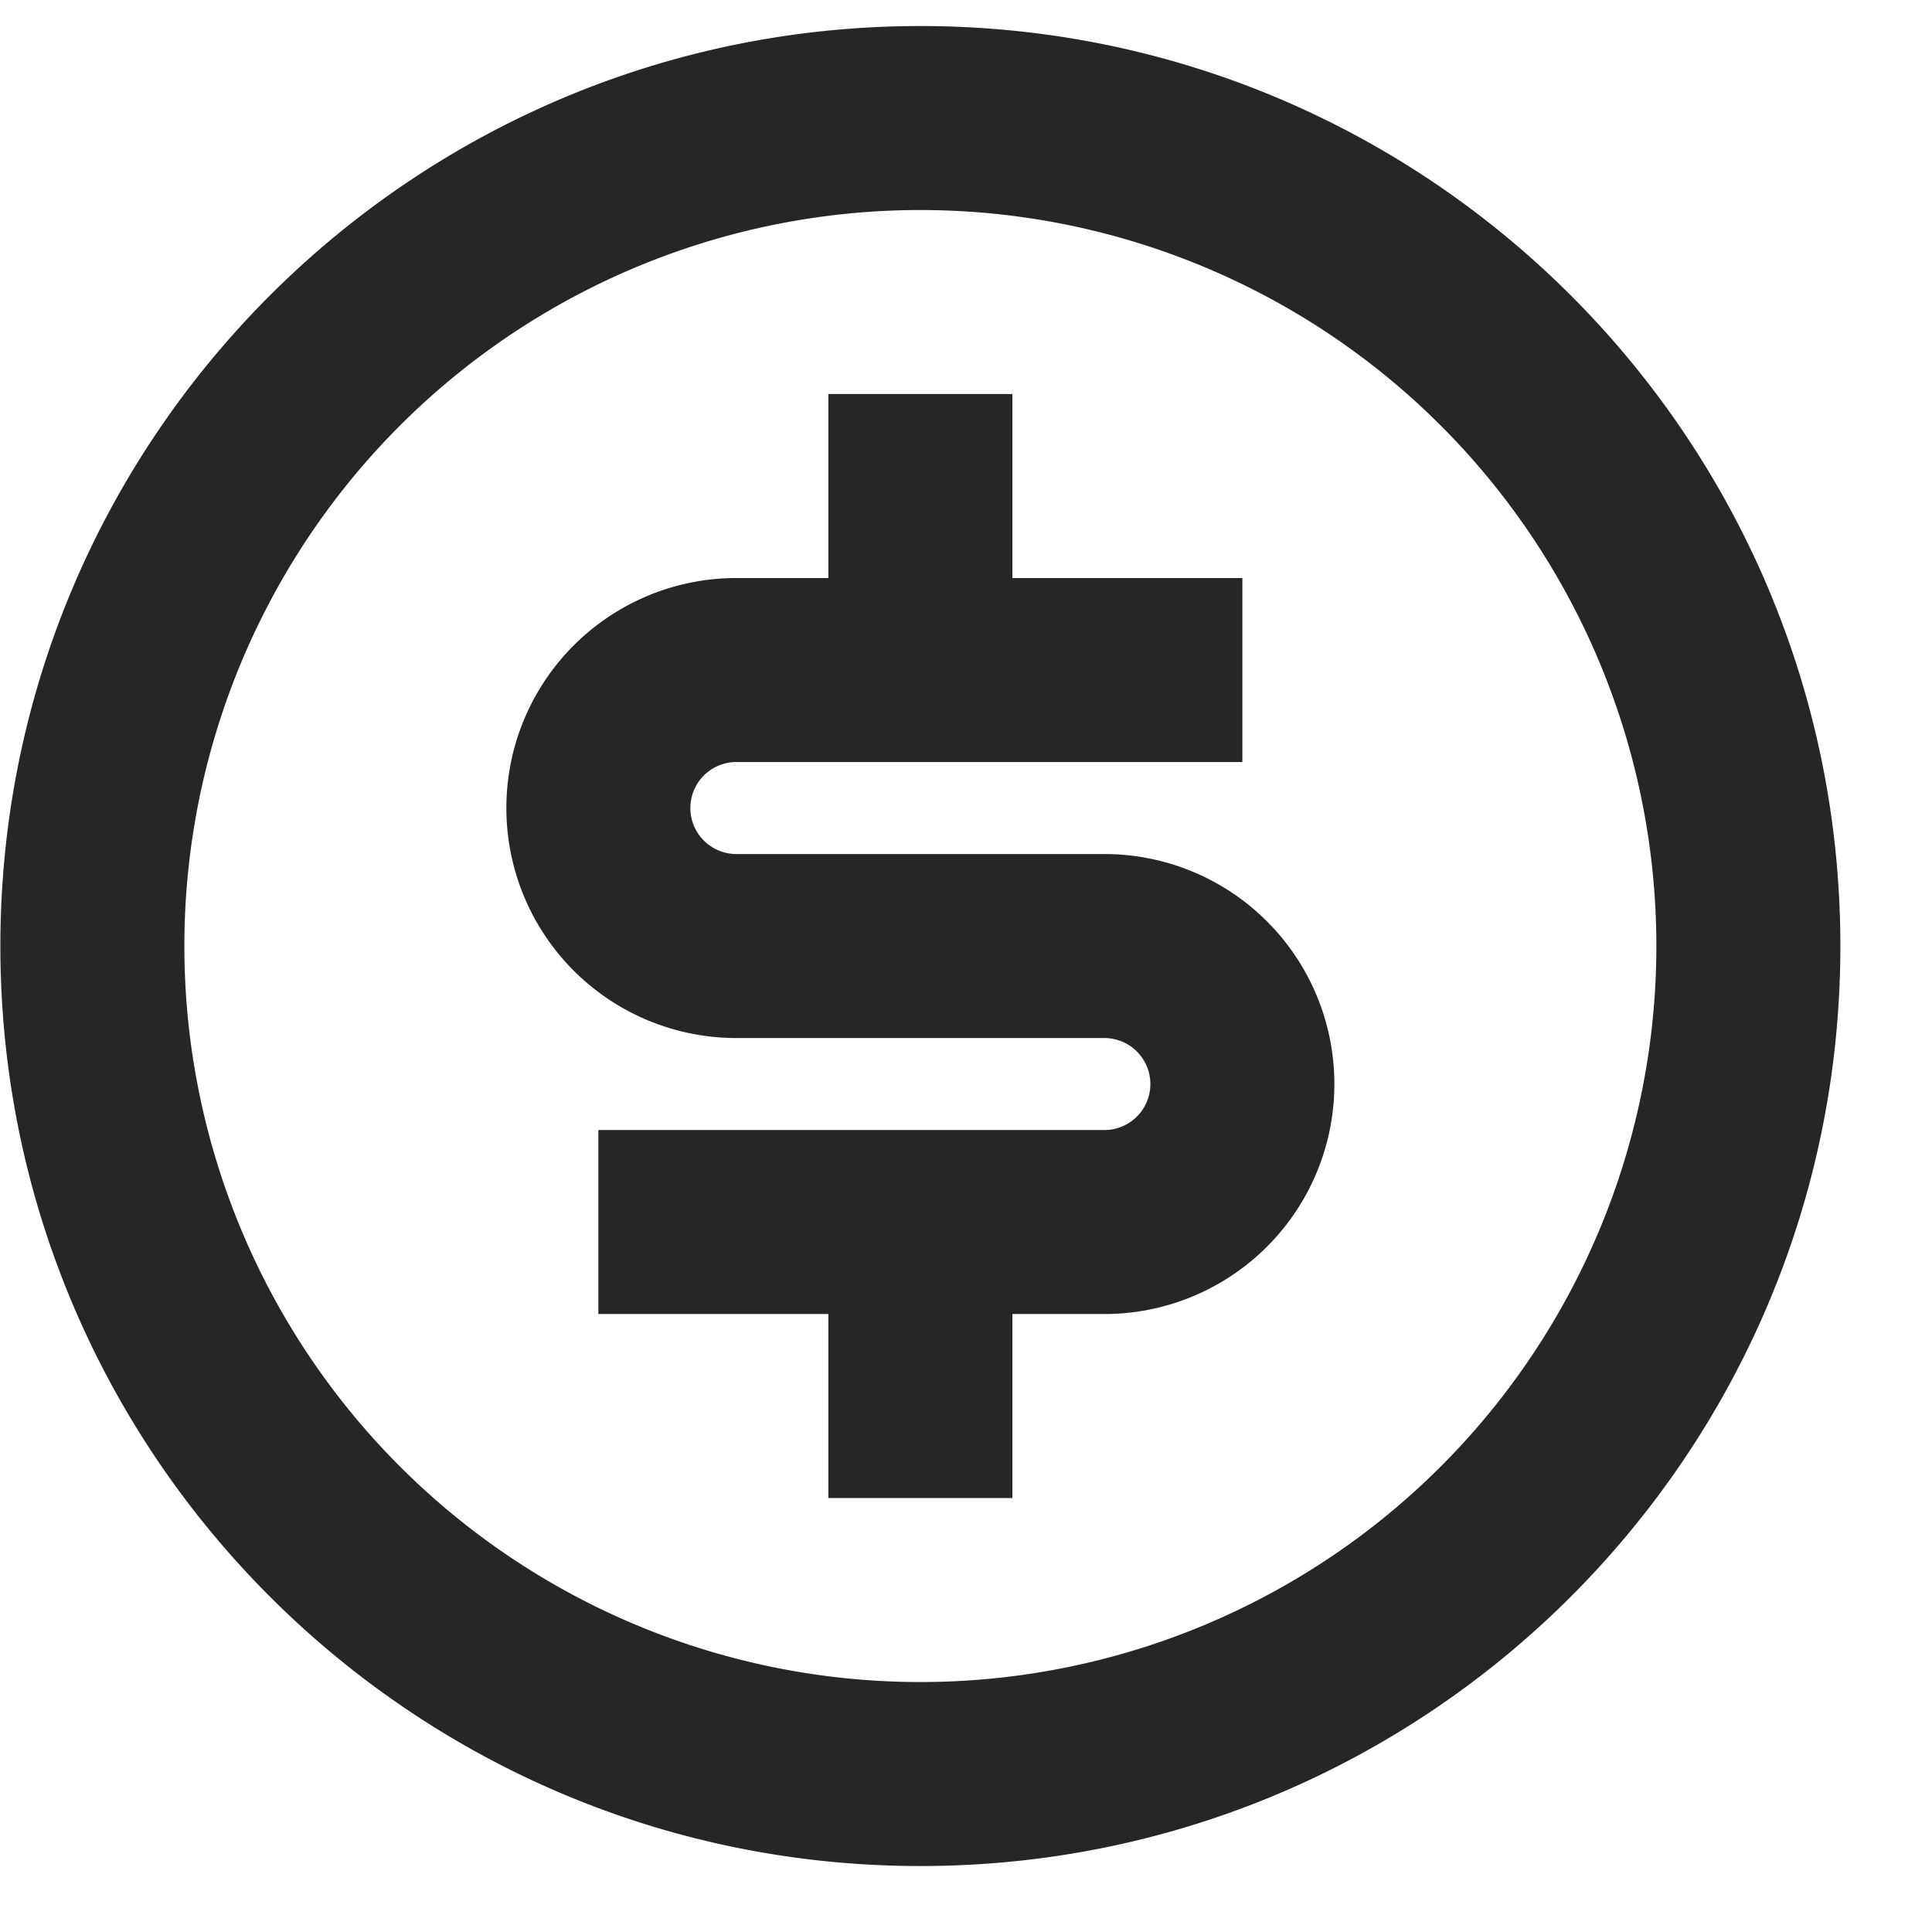 <svg width="21" height="21" fill="none" xmlns="http://www.w3.org/2000/svg"><path d="M10.004 20.283c-5.522 0-10-4.477-10-10s4.478-10 10-10c5.523 0 10 4.477 10 10s-4.477 10-10 10Zm0-2a8 8 0 1 0 0-16 8 8 0 0 0 0 16Zm-3.5-6h5.5a.5.5 0 1 0 0-1h-4a2.5 2.5 0 1 1 0-5h1v-2h2v2h2.5v2h-5.5a.5.5 0 0 0 0 1h4a2.5 2.5 0 0 1 0 5h-1v2h-2v-2h-2.5v-2Z" fill="#262626"/></svg>
